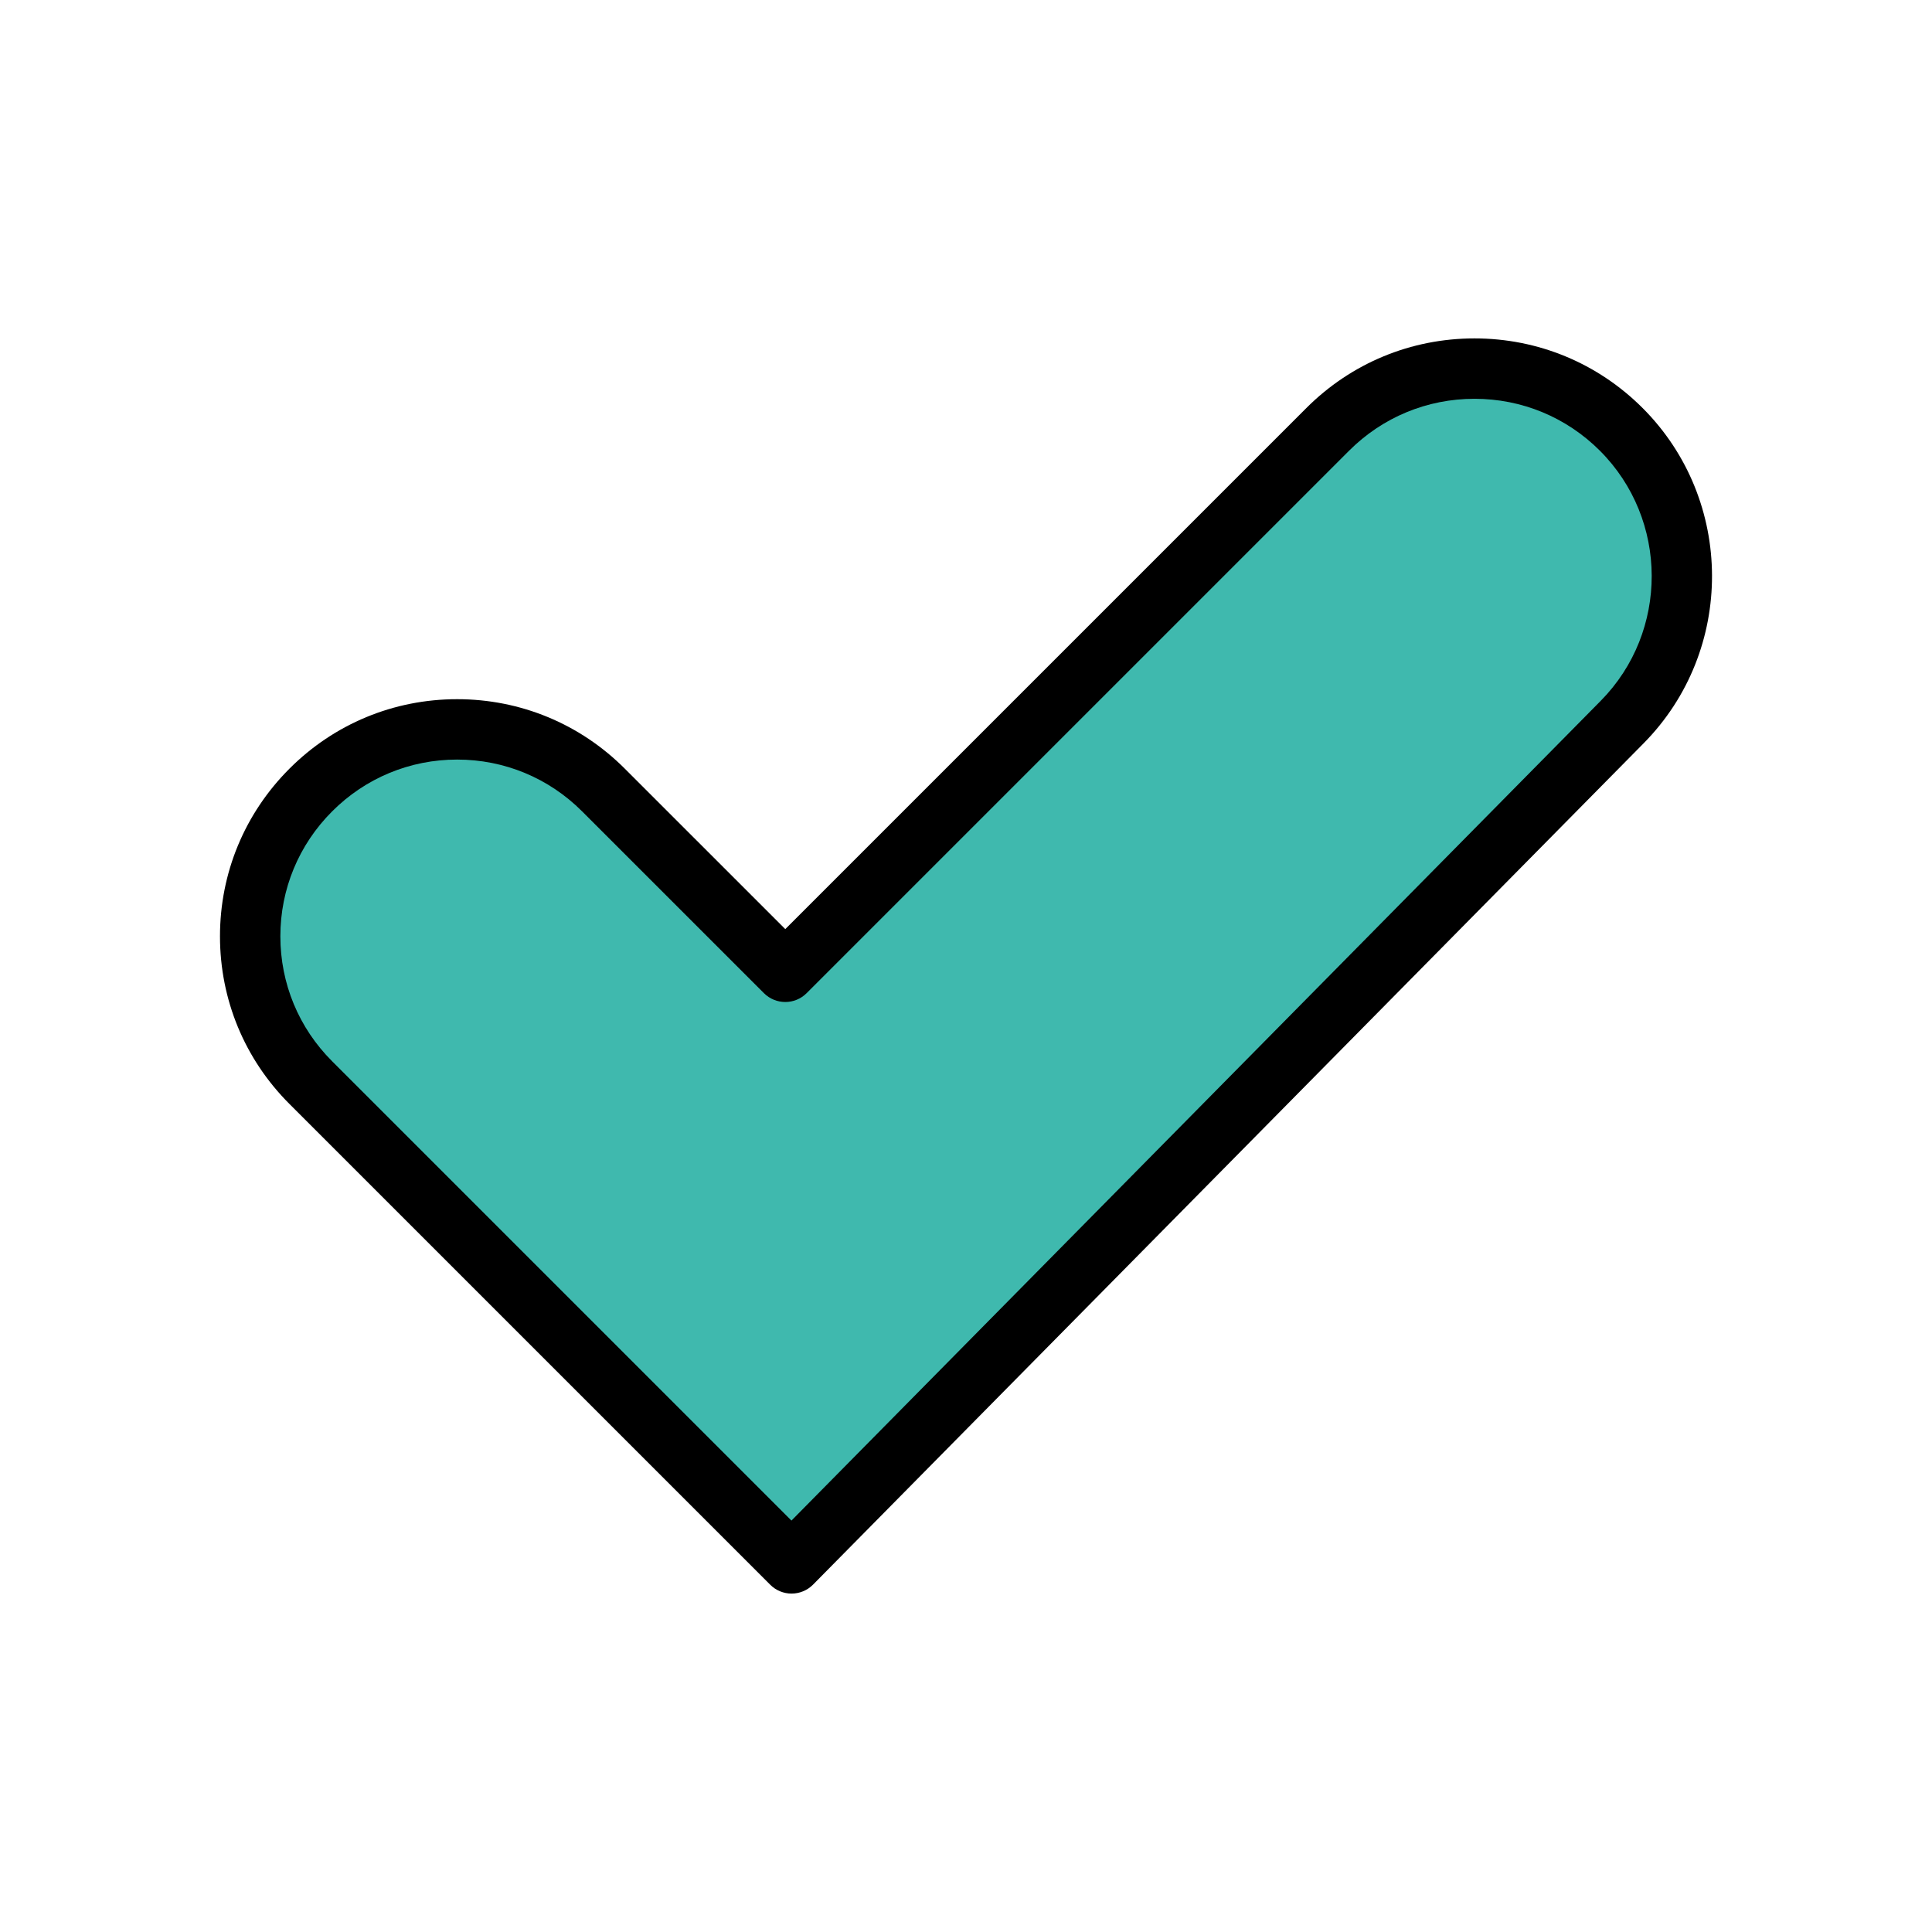 <?xml version="1.0" encoding="iso-8859-1"?>
<!-- Generator: Adobe Illustrator 19.0.0, SVG Export Plug-In . SVG Version: 6.00 Build 0)  -->
<svg version="1.1" xmlns="http://www.w3.org/2000/svg" xmlns:xlink="http://www.w3.org/1999/xlink" x="0px" y="0px"
	 viewBox="0 0 512 512" style="enable-background:new 0 0 512 512;" xml:space="preserve">
<g id="_x31_044_x2C__Check_x2C__ok_x2C__tick_x2C__good">
	<g>
		<g>
			<g id="XMLID_642_">
				<g>
					<g>
						<path style="fill:#3FB9AE;" d="M429.659,113.799c21.38,21.391,21.49,56.03,0.24,77.55l-220.121,222.97L82.369,286.909
							c-10.71-10.7-16.07-24.74-16.07-38.78c0-14.03,5.36-28.06,16.07-38.77c21.41-21.42,56.14-21.42,77.55,0l48.19,48.18
							l143.74-143.74C373.339,92.309,408.169,92.309,429.659,113.799z"/>
					</g>
				</g>
				<g>
					<g>
						<path d="M209.778,422.318c-2.122,0-4.156-0.843-5.657-2.343L76.712,292.566c-11.873-11.862-18.414-27.646-18.414-44.438
							c0-16.774,6.54-32.553,18.414-44.427c11.864-11.87,27.644-18.408,44.432-18.408c16.787,0,32.567,6.538,44.433,18.409
							l42.531,42.523l138.084-138.084c11.905-11.905,27.73-18.461,44.562-18.461c16.832,0,32.657,6.556,44.563,18.461
							c24.406,24.418,24.529,64.266,0.275,88.827l-220.12,222.969c-1.497,1.517-3.537,2.373-5.667,2.38
							C209.795,422.318,209.787,422.318,209.778,422.318z M121.144,201.294c-12.512,0-24.273,4.873-33.117,13.721
							c-8.854,8.854-13.729,20.613-13.729,33.114c0,12.516,4.874,24.278,13.725,33.121l121.719,121.718l214.464-217.239
							c18.097-18.326,18.004-48.057-0.205-66.274c-8.881-8.881-20.69-13.772-33.247-13.772c-12.558,0-24.366,4.892-33.248,13.774
							l-143.741,143.74c-3.124,3.123-8.189,3.125-11.313,0l-48.19-48.18C145.417,206.167,133.655,201.294,121.144,201.294z"/>
					</g>
				</g>
			</g>
		</g>
	</g>
</g>
<g id="Layer_1">
</g>
</svg>
